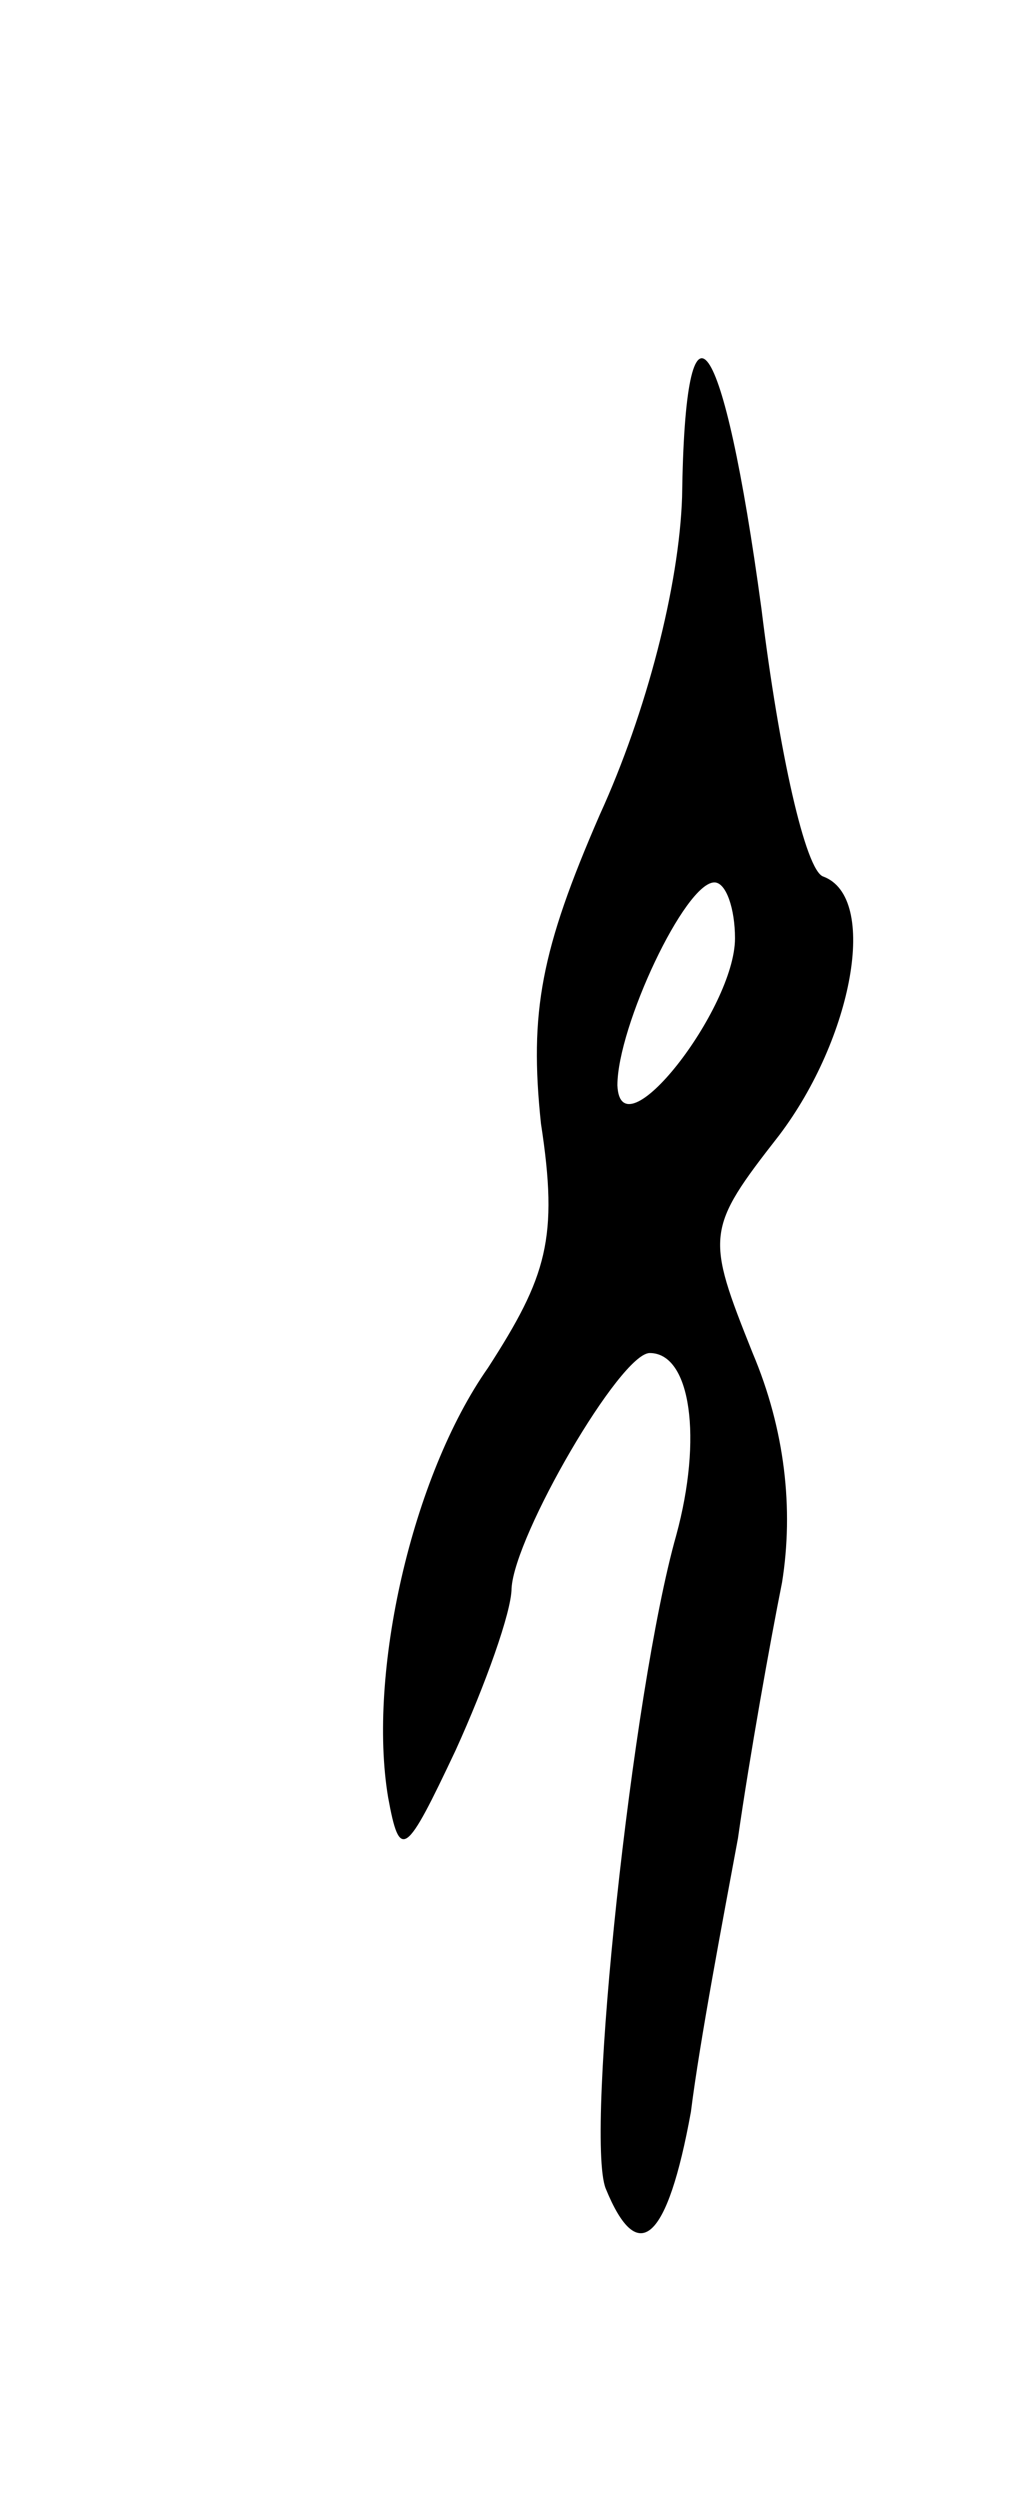 <svg version="1.0" xmlns="http://www.w3.org/2000/svg"
 width="35pt" height="85pt" viewBox="0 0 35 85"
 preserveAspectRatio="xMidYMid meet">
<g transform="translate(0,85) scale(0.1,-0.1)"
fill="#000000" stroke="none">
<path d="M232 681 c-1 -30 -12 -73 -28 -108 -20 -46 -24 -67 -20 -105 6 -39 2
-52 -18 -83 -26 -37 -41 -104 -34 -146 4 -22 6 -20 23 16 10 22 19 47 19 55 1
18 37 80 47 80 14 0 18 -29 9 -62 -15 -53 -31 -204 -24 -222 11 -27 21 -18 29
26 3 24 11 66 16 93 4 28 11 67 15 87 4 25 1 52 -10 78 -16 40 -16 42 9 74 25
33 34 81 15 88 -6 2 -15 42 -21 91 -13 96 -26 114 -27 38z m18 -150 c0 -24
-39 -74 -40 -50 0 20 23 69 33 69 4 0 7 -9 7 -19z"/>
</g>
</svg>
